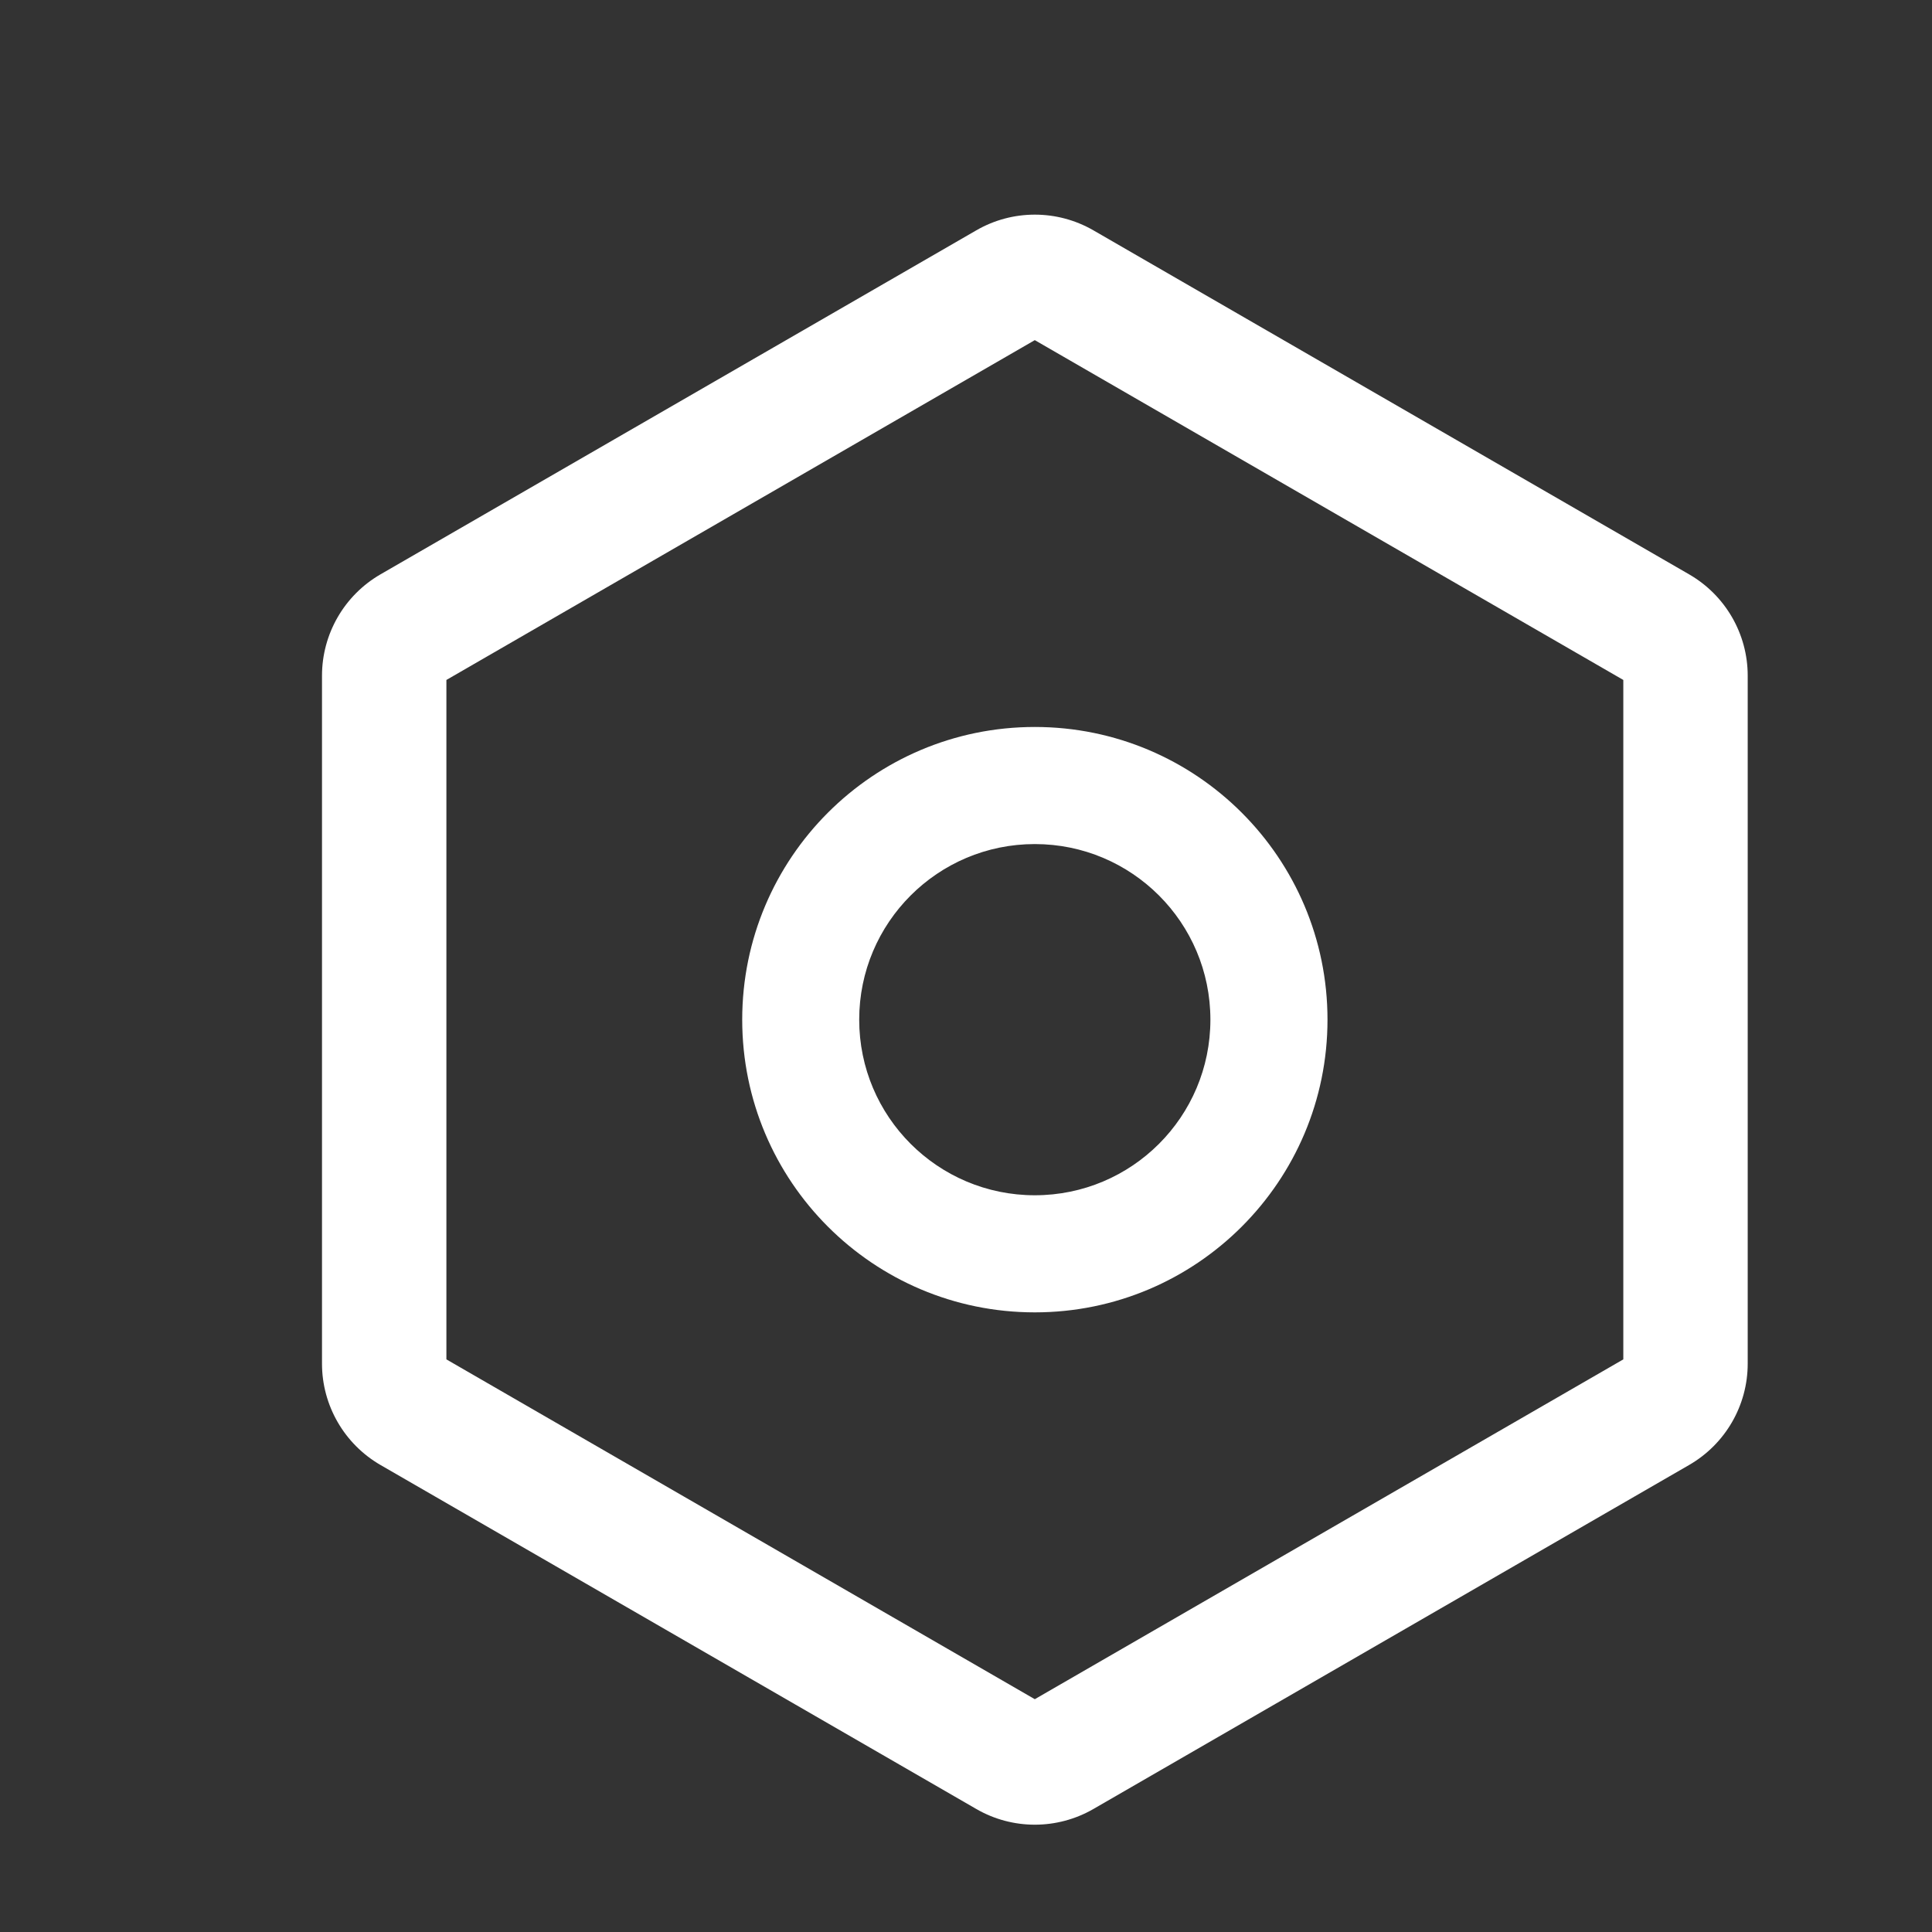 <?xml version="1.0" encoding="UTF-8"?>
<svg width="18px" height="18px" viewBox="0 0 18 18" version="1.1" xmlns="http://www.w3.org/2000/svg" xmlns:xlink="http://www.w3.org/1999/xlink">
    <rect x="0" y="0" width="18" height="18" fill="#333333" stroke="none"/>
    <title>切片</title>
    <g id="页面-1" stroke="none" stroke-width="1" fill="none" fill-rule="evenodd">
        <g id="行为轨迹-智慧推荐" transform="translate(-676, -389)">
            <g id="编组-3" transform="translate(676, 389)">
                <rect id="矩形" x="0" y="0" width="18" height="18"></rect>
                <g id="编组" transform="translate(3, 2)" fill="#FFFFFF" fill-rule="nonzero">
                    <path d="M7.187,0.146 L12.737,3.351 C13.075,3.546 13.283,3.906 13.283,4.295 L13.283,10.705 C13.283,11.094 13.075,11.454 12.737,11.649 L7.187,14.854 C6.849,15.049 6.433,15.049 6.096,14.854 L0.545,11.649 C0.208,11.454 0,11.094 0,10.705 L0,4.295 C0,3.906 0.208,3.546 0.545,3.351 L6.096,0.146 C6.433,-0.049 6.849,-0.049 7.187,0.146 Z M6.641,1.169 L1.159,4.335 L1.159,10.665 L6.641,13.831 L12.124,10.665 L12.124,4.335 L6.641,1.169 L6.641,1.169 Z M6.641,4.773 C8.147,4.773 9.368,5.994 9.368,7.5 C9.368,9.006 8.147,10.227 6.641,10.227 C5.135,10.227 3.915,9.006 3.915,7.5 C3.915,5.994 5.135,4.773 6.641,4.773 Z M6.641,5.864 C5.738,5.864 5.005,6.596 5.005,7.5 C5.005,8.404 5.738,9.136 6.641,9.136 C7.545,9.136 8.277,8.404 8.277,7.5 C8.277,6.596 7.545,5.864 6.641,5.864 L6.641,5.864 Z" id="形状"></path>
                </g>
            </g>
        </g>
    </g>
</svg>